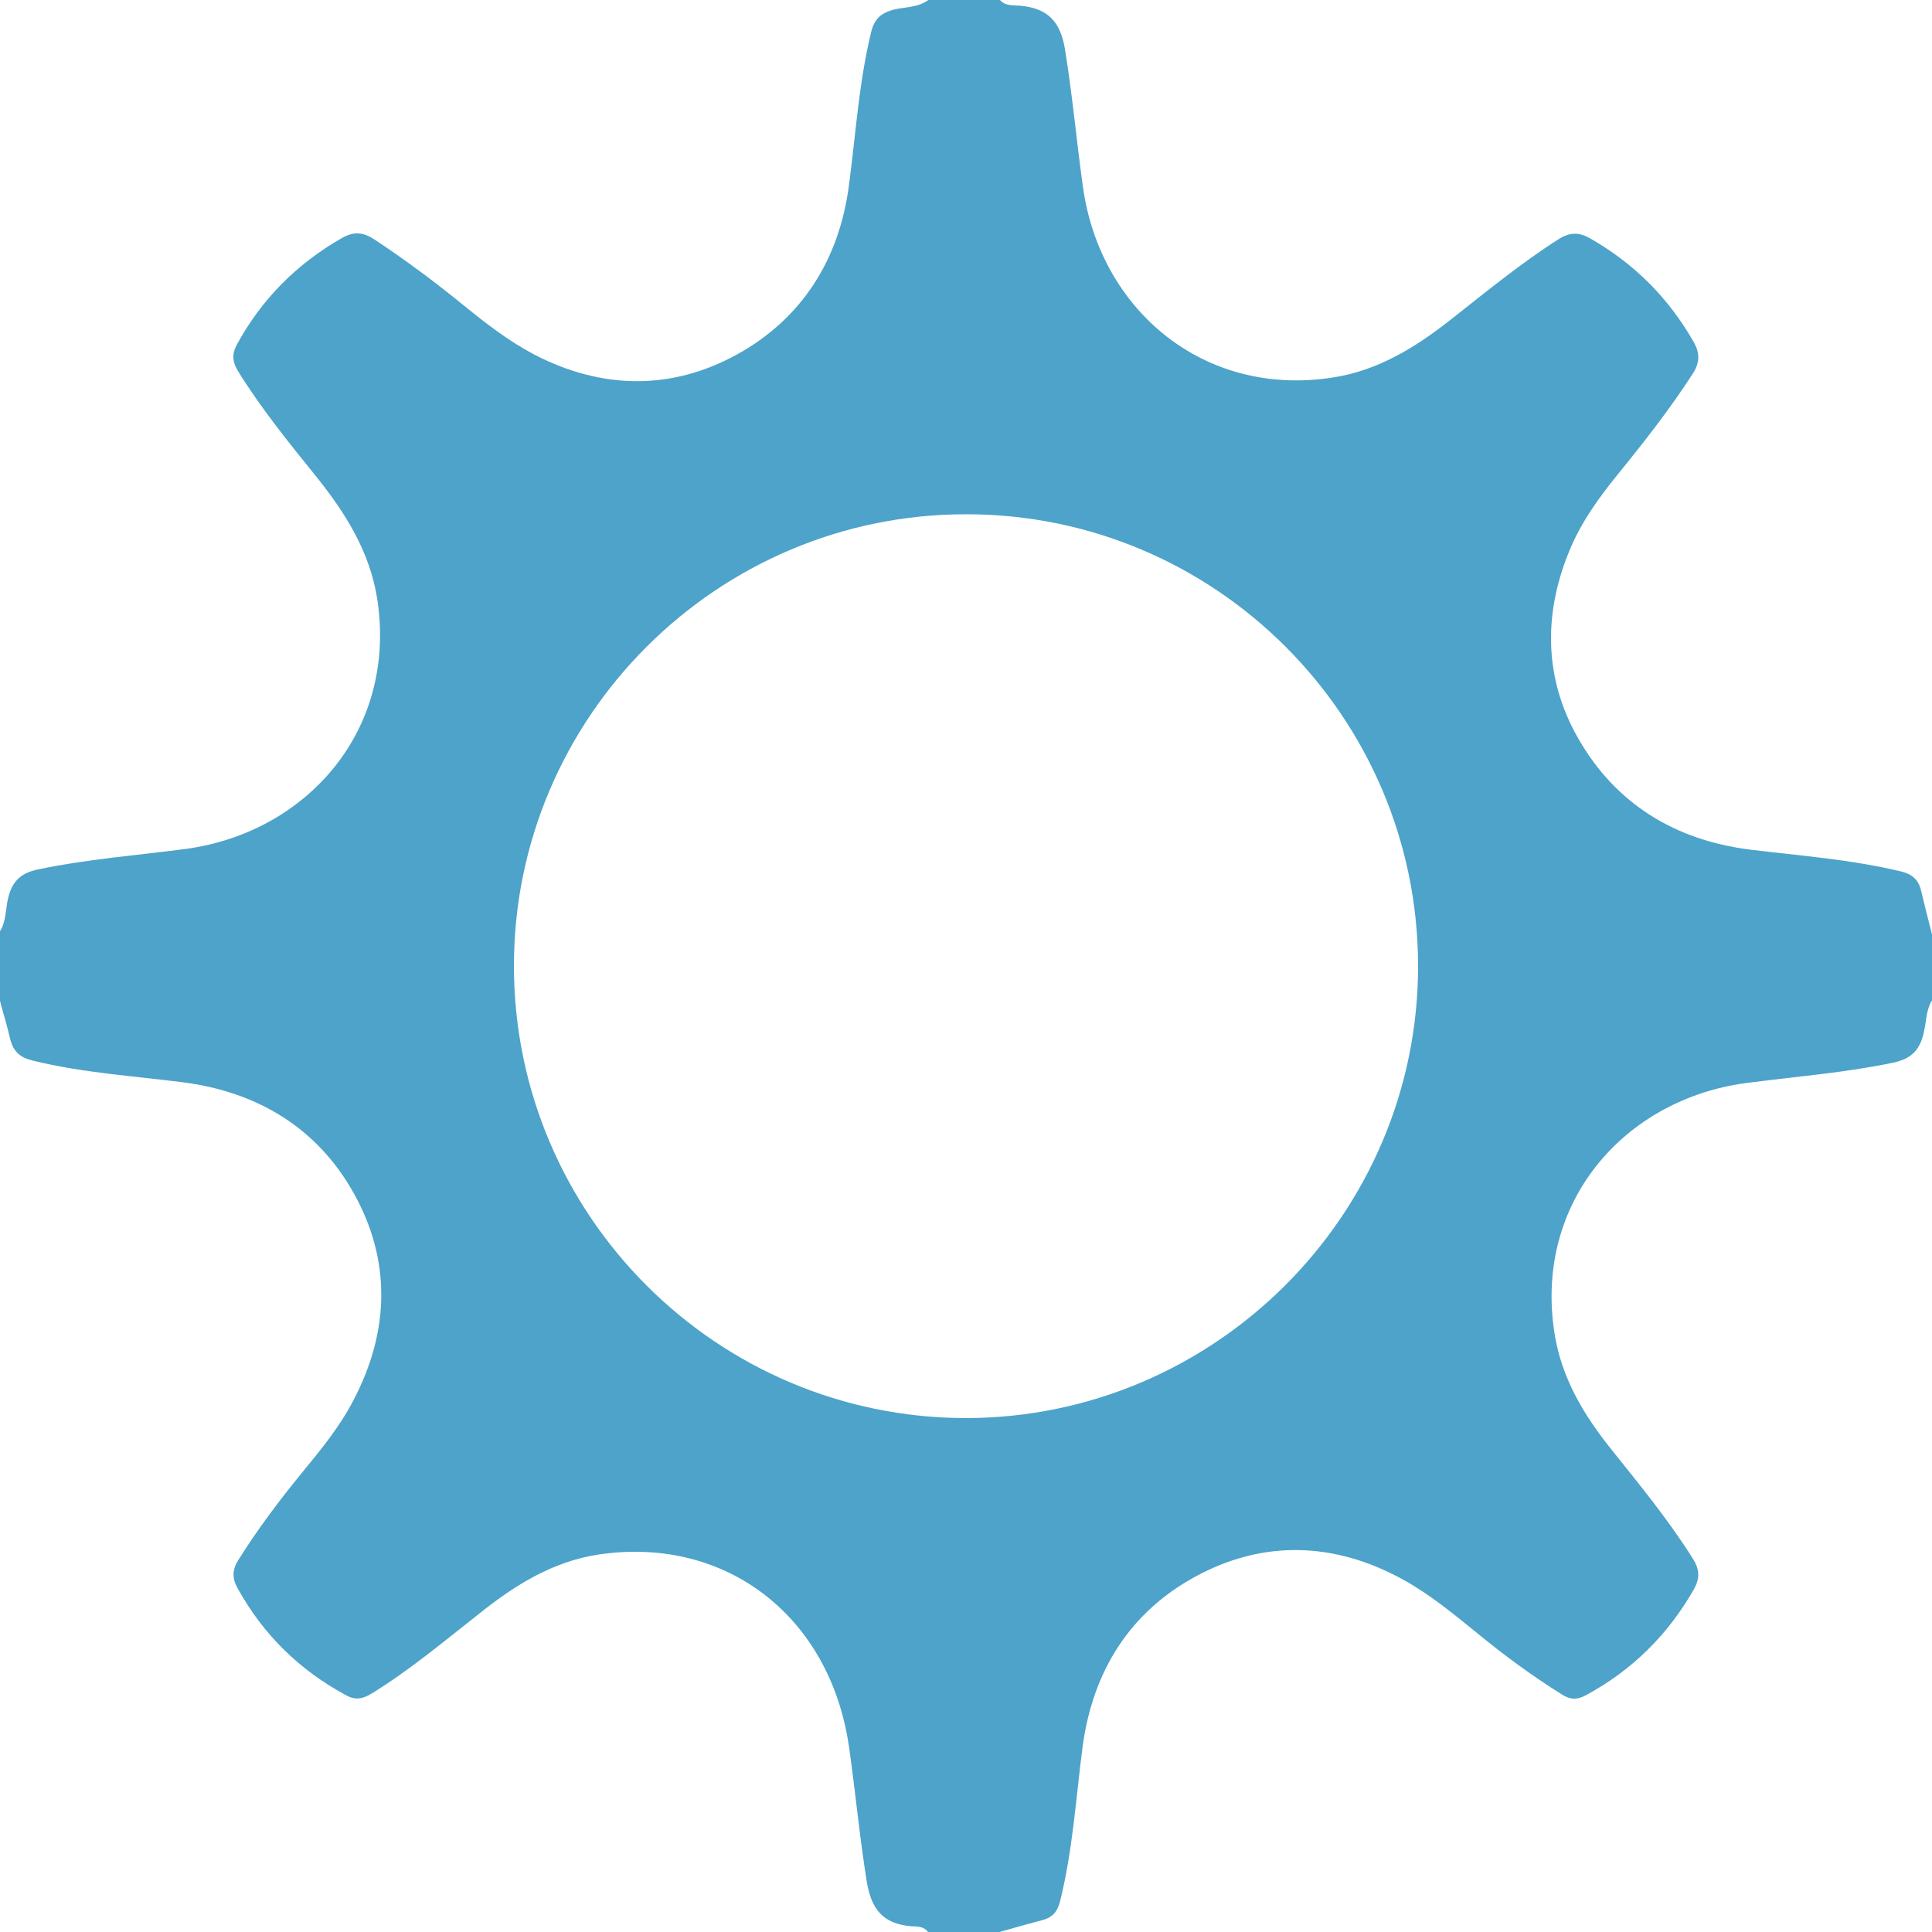 <?xml version="1.0" encoding="utf-8"?>
<!-- Generator: Adobe Illustrator 20.0.0, SVG Export Plug-In . SVG Version: 6.00 Build 0)  -->
<svg version="1.1" id="Layer_1" xmlns="http://www.w3.org/2000/svg" xmlns:xlink="http://www.w3.org/1999/xlink" x="0px" y="0px"
	 width="566.9px" height="566.9px" viewBox="0 0 566.9 566.9" style="enable-background:new 0 0 566.9 566.9;" xml:space="preserve"
	>
<style type="text/css">
	.st0{fill:#4da3c9;}
</style>
<g id="EBtOux_1_">
	<g>
		<path class="st0" d="M272.4,0c7,0,14,0,21,0c1.7,1.9,4.1,1.5,6.2,1.7c8,0.8,11.6,4.8,12.9,12.8c2.2,13.5,3.4,27.1,5.3,40.6
			c5.1,35.8,35.3,61.5,73.1,55.7c13.4-2,24.5-8.9,34.9-17.1c10.3-8.1,20.4-16.4,31.5-23.5c3.3-2.1,6-2.1,9.2-0.3
			c13,7.4,23.1,17.5,30.5,30.5c1.8,3.2,1.8,5.9-0.2,9.1c-6.7,10.4-14.3,20.1-22.1,29.7c-5.7,7-11,14.4-14.4,22.9
			c-7.5,18.5-7.1,37.2,2.7,54.4c10.9,19.2,28.3,30,50.5,32.8c14.8,1.8,29.7,2.9,44.3,6.4c3.3,0.8,5.1,2.4,5.9,5.6
			c1,4.4,2.2,8.8,3.3,13.3c0,6.3,0,12.5,0,18.8c-1.9,2.9-1.7,6.3-2.5,9.5c-1.1,5-3.4,7.7-8.9,8.9c-14.3,3-28.8,4.1-43.3,6
			c-35.8,4.8-62.1,35.1-56.2,73.2c2,13.2,8.6,24.2,16.8,34.4c8.3,10.4,16.7,20.6,23.8,31.9c2.1,3.3,2.1,5.9,0.3,9.1
			c-7.6,13.3-18.1,23.7-31.6,31c-2.6,1.4-4.6,1.4-7.1-0.2c-8.8-5.5-17.1-11.6-25.1-18.2c-6.9-5.6-13.7-11.2-21.5-15.5
			c-20.1-11.1-41.1-11.7-60.9-0.9c-19.2,10.4-30.1,27.7-33.1,49.7c-2,15.2-2.9,30.5-6.6,45.4c-0.7,3-2.1,4.9-5.2,5.7
			c-4.2,1.1-8.4,2.3-12.6,3.5c-7,0-14,0-21,0c-1.3-1.8-3.4-1.6-5-1.7c-8.3-0.7-11.7-5.1-13-13.3c-2.1-13.1-3.3-26.3-5.2-39.5
			c-5.6-38.2-36.1-61.7-73.2-56.3c-13.6,2-24.8,9-35.3,17.4c-10.3,8.1-20.3,16.5-31.5,23.4c-2.6,1.6-4.8,2.1-7.6,0.5
			C87.8,490,77.2,479.6,69.7,466c-1.6-2.9-1.6-5.3,0.2-8.2c5.7-9.1,12.1-17.6,18.9-25.9c5.5-6.7,11-13.4,15-21.2
			c10.5-20.1,11-40.8,0.1-60.4c-10.6-19.1-28-29.8-50-32.7c-14.8-1.9-29.7-2.8-44.3-6.4c-3.8-0.9-5.7-2.7-6.6-6.3
			c-0.9-3.9-2.1-7.7-3.1-11.6c0-6.6,0-13.3,0-19.9c1.9-2.9,1.7-6.3,2.4-9.5c1.1-5,3.5-7.7,8.9-8.8c14.3-3,28.8-4.1,43.3-6
			c35.4-4.8,62.1-34.7,56.2-73.3c-2.2-14-9.4-25.4-18.1-36.2c-8-9.9-16-19.8-22.7-30.6c-1.6-2.6-2-4.8-0.5-7.7
			c7.3-13.5,17.7-23.9,31-31.5c3.2-1.8,5.9-1.8,9.2,0.3c9.3,6.1,18.1,12.7,26.7,19.7c6.4,5.2,13,10.3,20.4,14.2
			c19.8,10.3,40.2,10.6,59.4,0.1c19.1-10.5,30.1-27.7,33-49.7c2-15,2.9-30.1,6.5-44.9c0.9-3.8,2.7-5.5,6.3-6.6
			C265.4,2,269.3,2.3,272.4,0z M416.1,283.3c-0.1-73-59.5-132.4-132.5-132.4c-73.2-0.1-132.9,59.6-132.8,132.7
			c0.1,73,59.5,132.4,132.5,132.5C356.4,416.1,416.2,356.4,416.1,283.3z"/>
	</g>
</g>
</svg>
